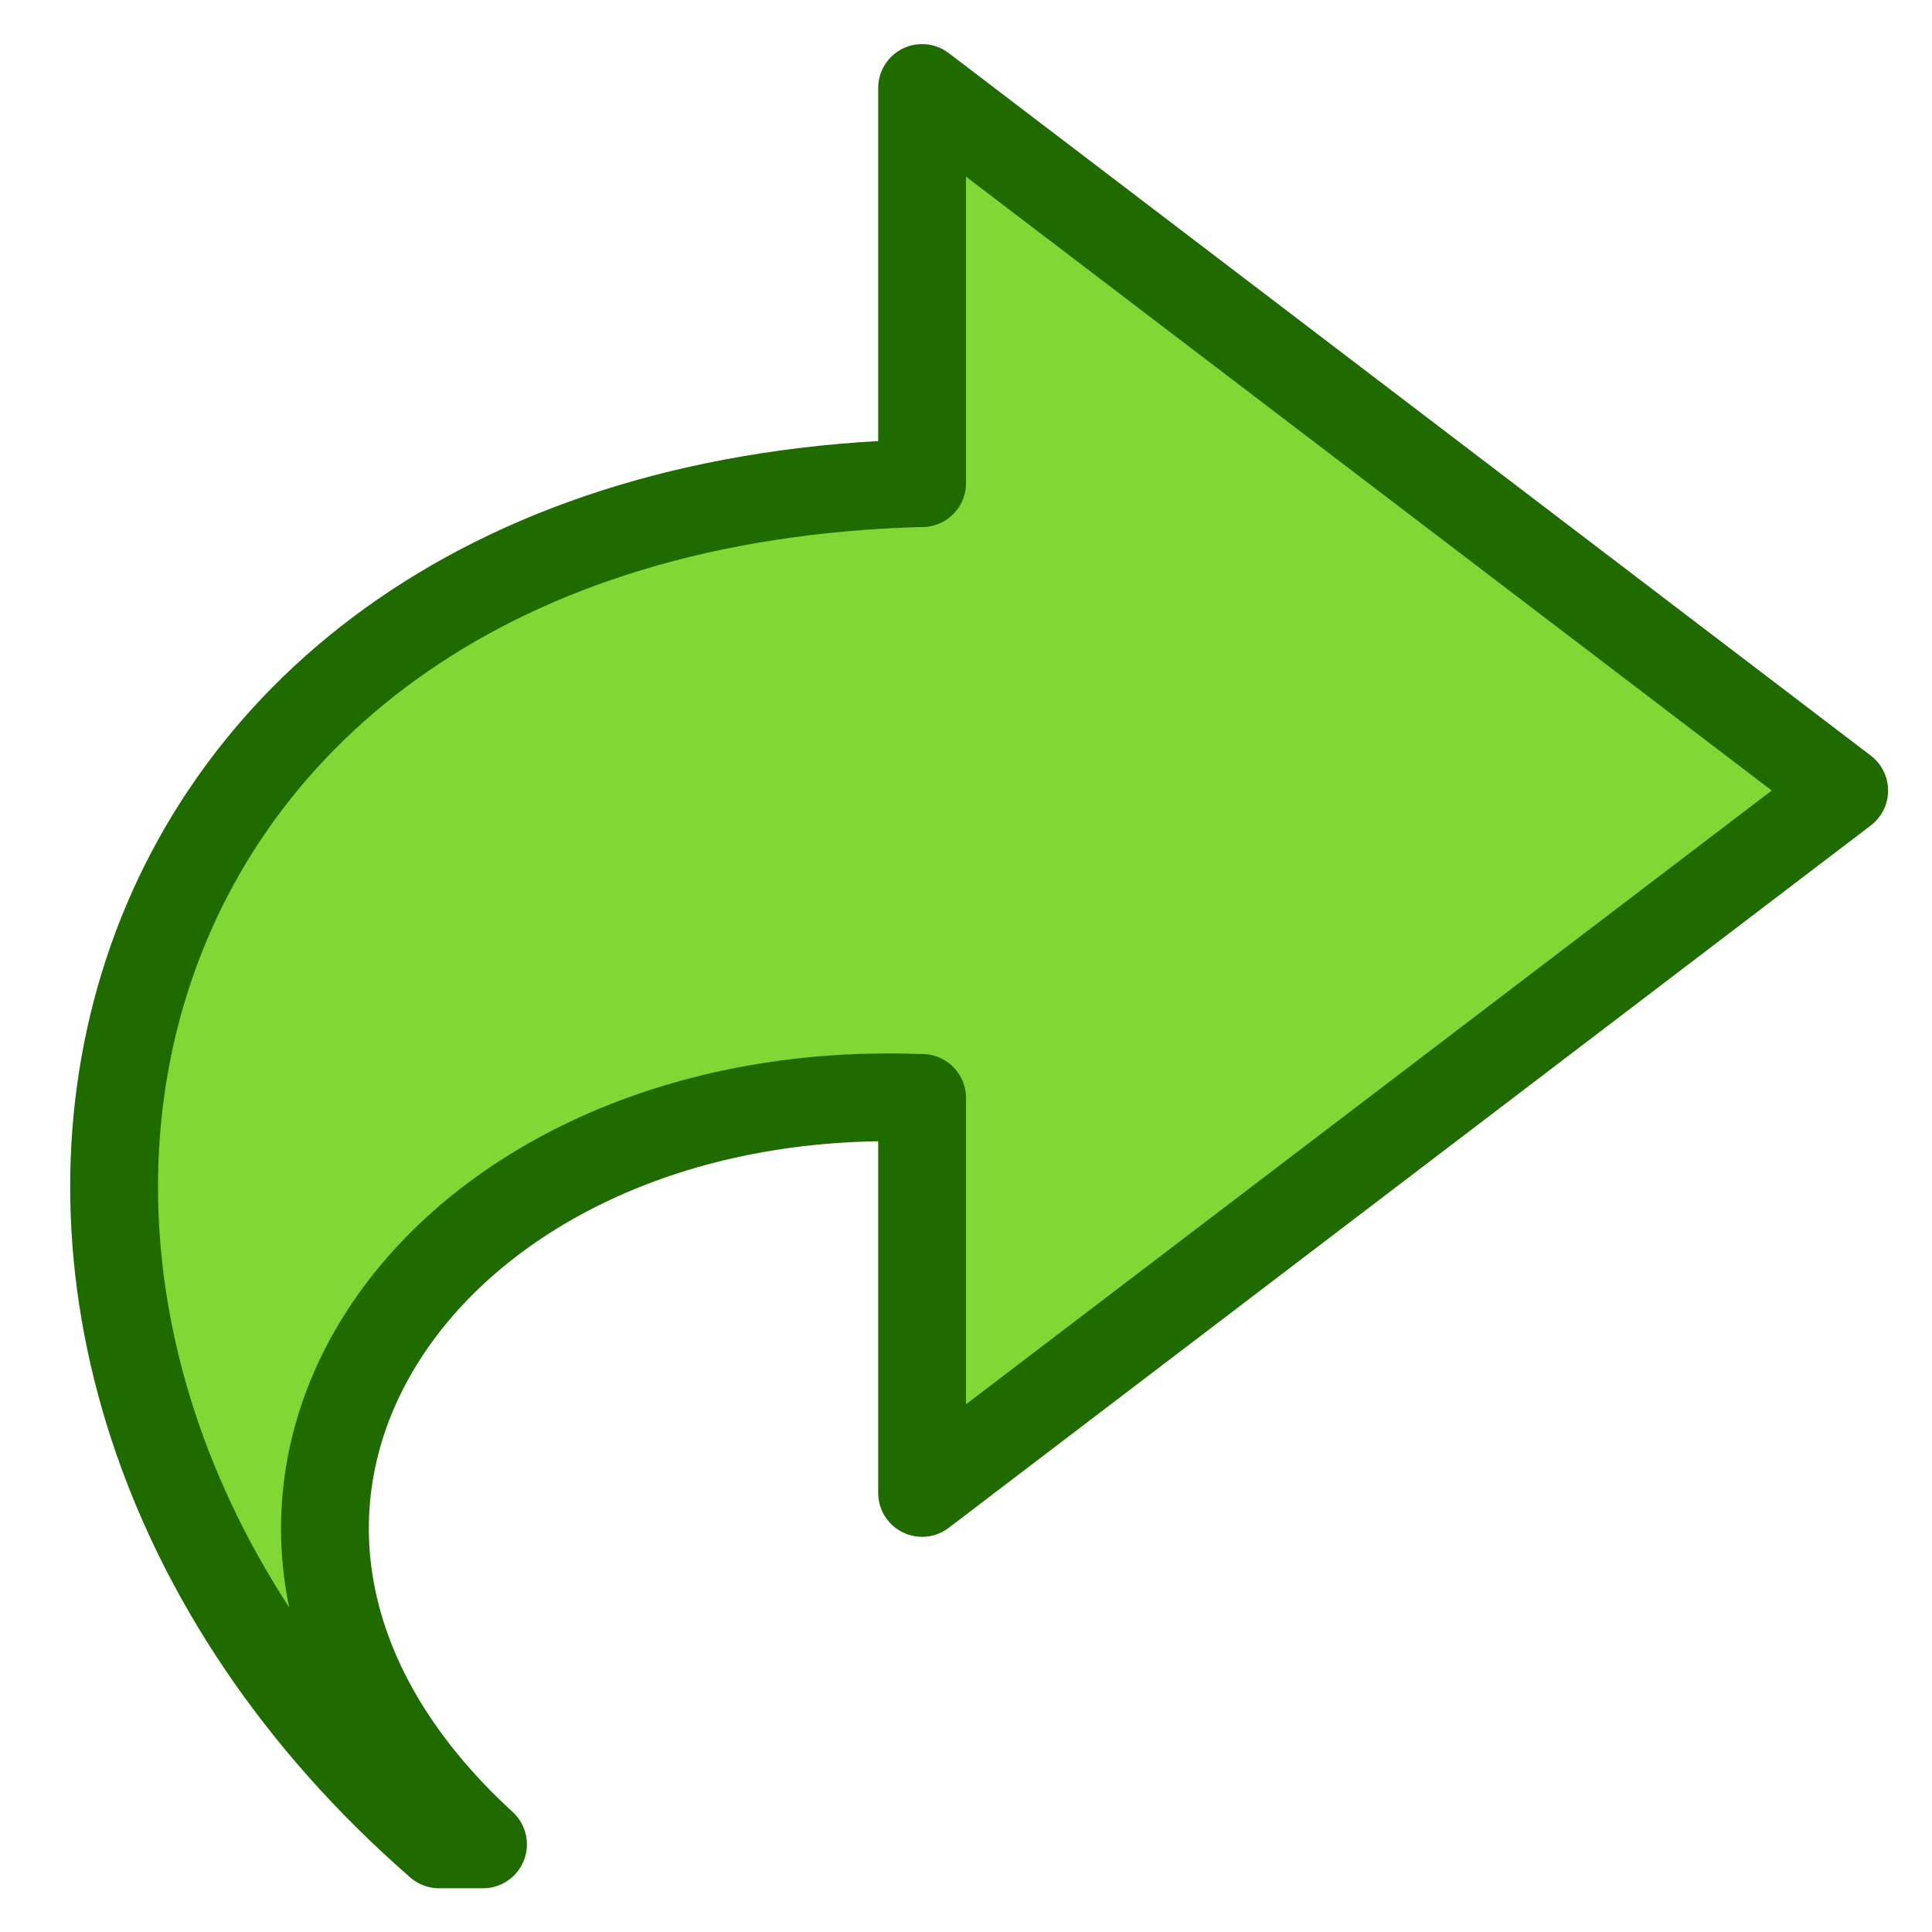 <svg xmlns="http://www.w3.org/2000/svg" width="100%" height="100%" viewBox="0 0 22 22" fill-rule="evenodd" stroke-linecap="round" stroke-linejoin="round" xmlns:v="https://vecta.io/nano"><path d="M5 21.002c-6.493-5.66-4.308-14.753 5.5-15v-5l10.5 8-10.551 8.046.051-5.046c-5.709-.222-9.082 5.256-5 9H5z" fill="#81d835" fill-rule="nonzero"/><path d="M5 21.002c-6.493-5.66-4.308-15.253 5.5-15.5v-4.5l10.5 8L10.5 17v-4.498c-5.709-.222-9.082 4.756-5 8.5H5z" fill="none" stroke="#206b00"/></svg>